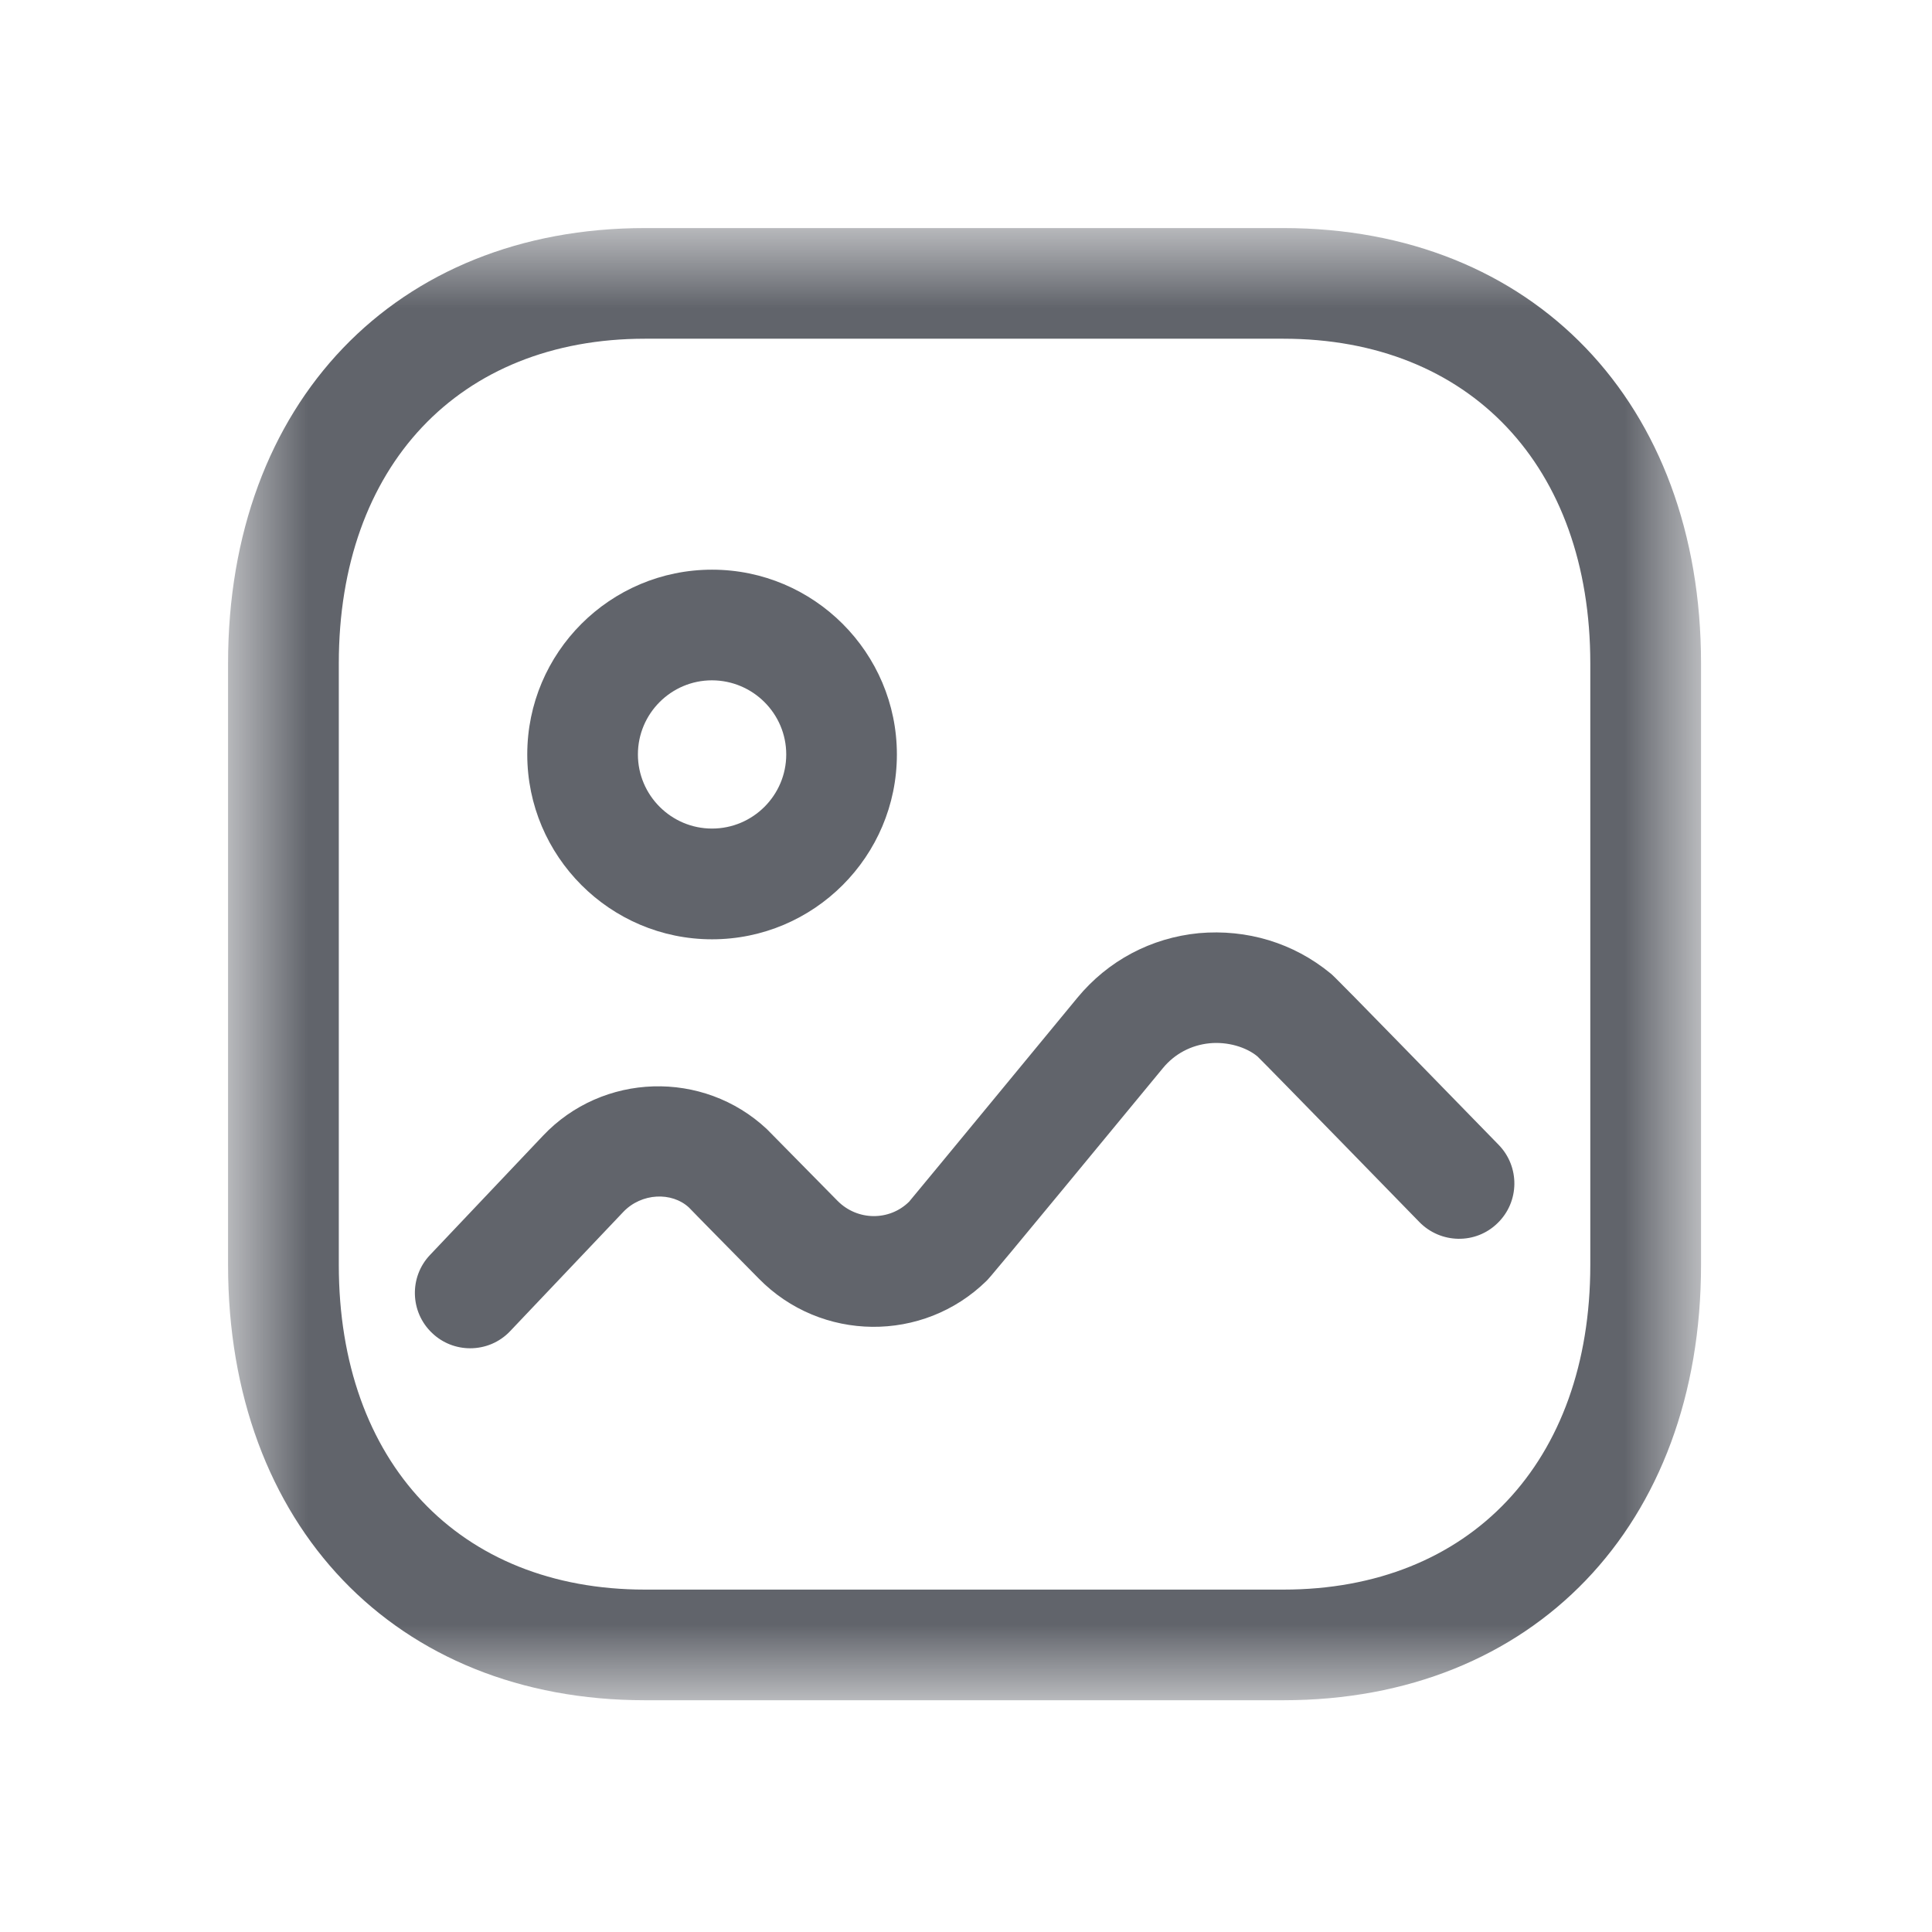 <svg width="22" height="22" viewBox="0 0 22 22" fill="none" xmlns="http://www.w3.org/2000/svg">
<mask id="mask0_228_4209" style="mask-type:luminance" maskUnits="userSpaceOnUse" x="2" y="2" width="18" height="18">
<path fill-rule="evenodd" clip-rule="evenodd" d="M2.597 2.597H19.369V19.361H2.597V2.597Z" fill="white"/>
</mask>
<g mask="url(#mask0_228_4209)">
<path fill-rule="evenodd" clip-rule="evenodd" d="M7.345 3.857C5.227 3.857 3.858 5.309 3.858 7.554V14.404C3.858 16.65 5.227 18.101 7.345 18.101H14.614C16.737 18.101 18.109 16.65 18.109 14.404V7.554C18.109 5.309 16.737 3.857 14.614 3.857H7.345ZM14.614 19.361H7.345C4.505 19.361 2.597 17.369 2.597 14.404V7.554C2.597 4.589 4.505 2.597 7.345 2.597H14.614C17.458 2.597 19.37 4.589 19.37 7.554V14.404C19.37 17.369 17.458 19.361 14.614 19.361V19.361Z" fill="#61646B"/>
</g>
<path fill-rule="evenodd" clip-rule="evenodd" d="M5.354 15.353C5.198 15.353 5.043 15.296 4.921 15.18C4.668 14.941 4.658 14.541 4.897 14.29L6.181 12.935C6.861 12.213 8.008 12.178 8.733 12.858L9.538 13.675C9.763 13.902 10.127 13.906 10.352 13.684C10.437 13.584 12.268 11.362 12.268 11.362C12.616 10.94 13.106 10.679 13.652 10.626C14.198 10.578 14.728 10.736 15.151 11.084C15.187 11.113 15.22 11.142 17.065 13.036C17.308 13.285 17.304 13.684 17.054 13.927C16.805 14.172 16.405 14.164 16.162 13.915C16.162 13.915 14.441 12.148 14.318 12.029C14.188 11.922 13.978 11.86 13.773 11.88C13.563 11.901 13.375 12.001 13.242 12.163C11.289 14.532 11.265 14.555 11.233 14.586C10.512 15.293 9.348 15.282 8.64 14.559C8.64 14.559 7.858 13.766 7.845 13.75C7.651 13.57 7.305 13.582 7.097 13.801L5.811 15.156C5.687 15.288 5.521 15.353 5.354 15.353V15.353Z" fill="#61646B"/>
<path fill-rule="evenodd" clip-rule="evenodd" d="M8.107 7.747C7.643 7.747 7.264 8.125 7.264 8.591C7.264 9.056 7.643 9.435 8.108 9.435C8.574 9.435 8.953 9.056 8.953 8.591C8.953 8.126 8.574 7.748 8.107 7.747M8.108 10.696C6.948 10.696 6.004 9.751 6.004 8.591C6.004 7.43 6.948 6.487 8.108 6.487C9.269 6.487 10.213 7.432 10.213 8.591C10.213 9.751 9.269 10.696 8.108 10.696" fill="#61646B"/>
</svg>
